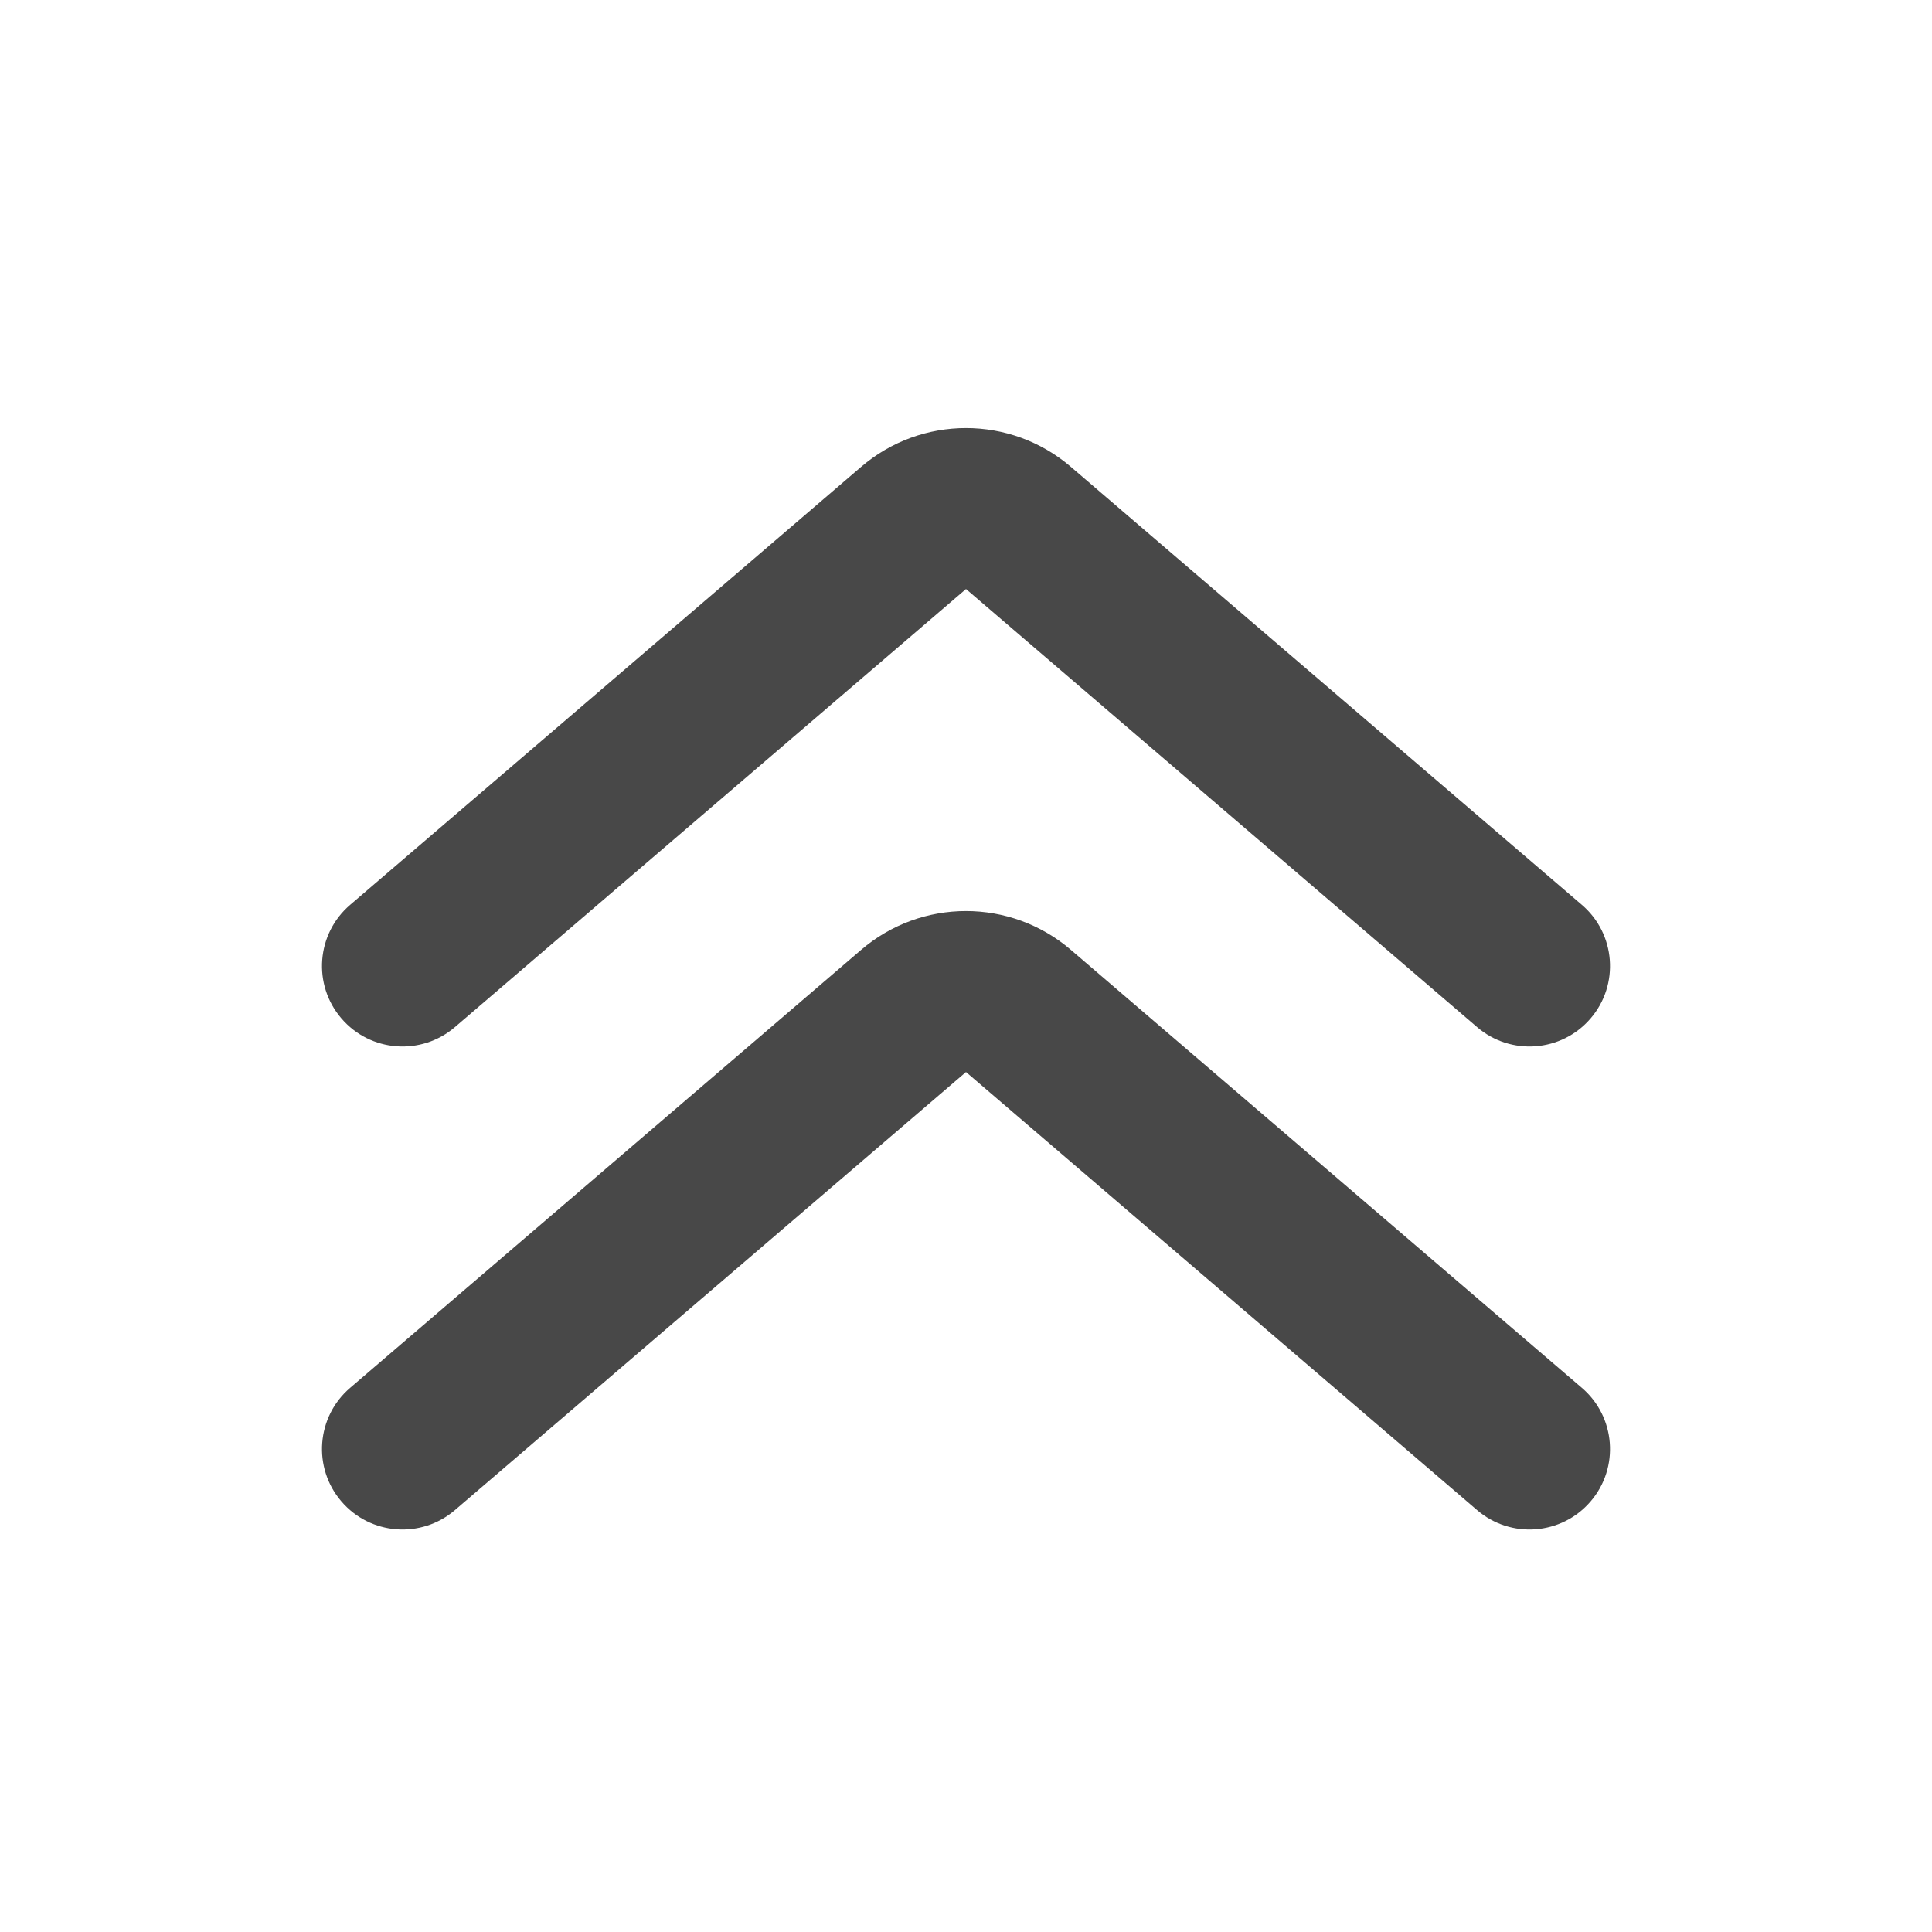 <svg width="24" height="24" viewBox="0 0 24 24" fill="none" xmlns="http://www.w3.org/2000/svg">
<path fill-rule="evenodd" clip-rule="evenodd" d="M19.759 18.651C19.4 19.07 18.768 19.119 18.349 18.759L12 13.317L5.651 18.759C5.231 19.119 4.6 19.07 4.241 18.651C3.881 18.232 3.93 17.6 4.349 17.241L10.698 11.799C11.447 11.157 12.553 11.157 13.302 11.799L19.651 17.241C20.07 17.6 20.119 18.232 19.759 18.651Z" fill="#484848"/>
<path fill-rule="evenodd" clip-rule="evenodd" d="M19.759 12.651C19.4 13.07 18.768 13.119 18.349 12.759L12 7.317L5.651 12.759C5.231 13.119 4.6 13.07 4.241 12.651C3.881 12.232 3.93 11.6 4.349 11.241L10.698 5.799C11.447 5.157 12.553 5.157 13.302 5.799L19.651 11.241C20.07 11.6 20.119 12.232 19.759 12.651Z" fill="#484848"/>
</svg>
